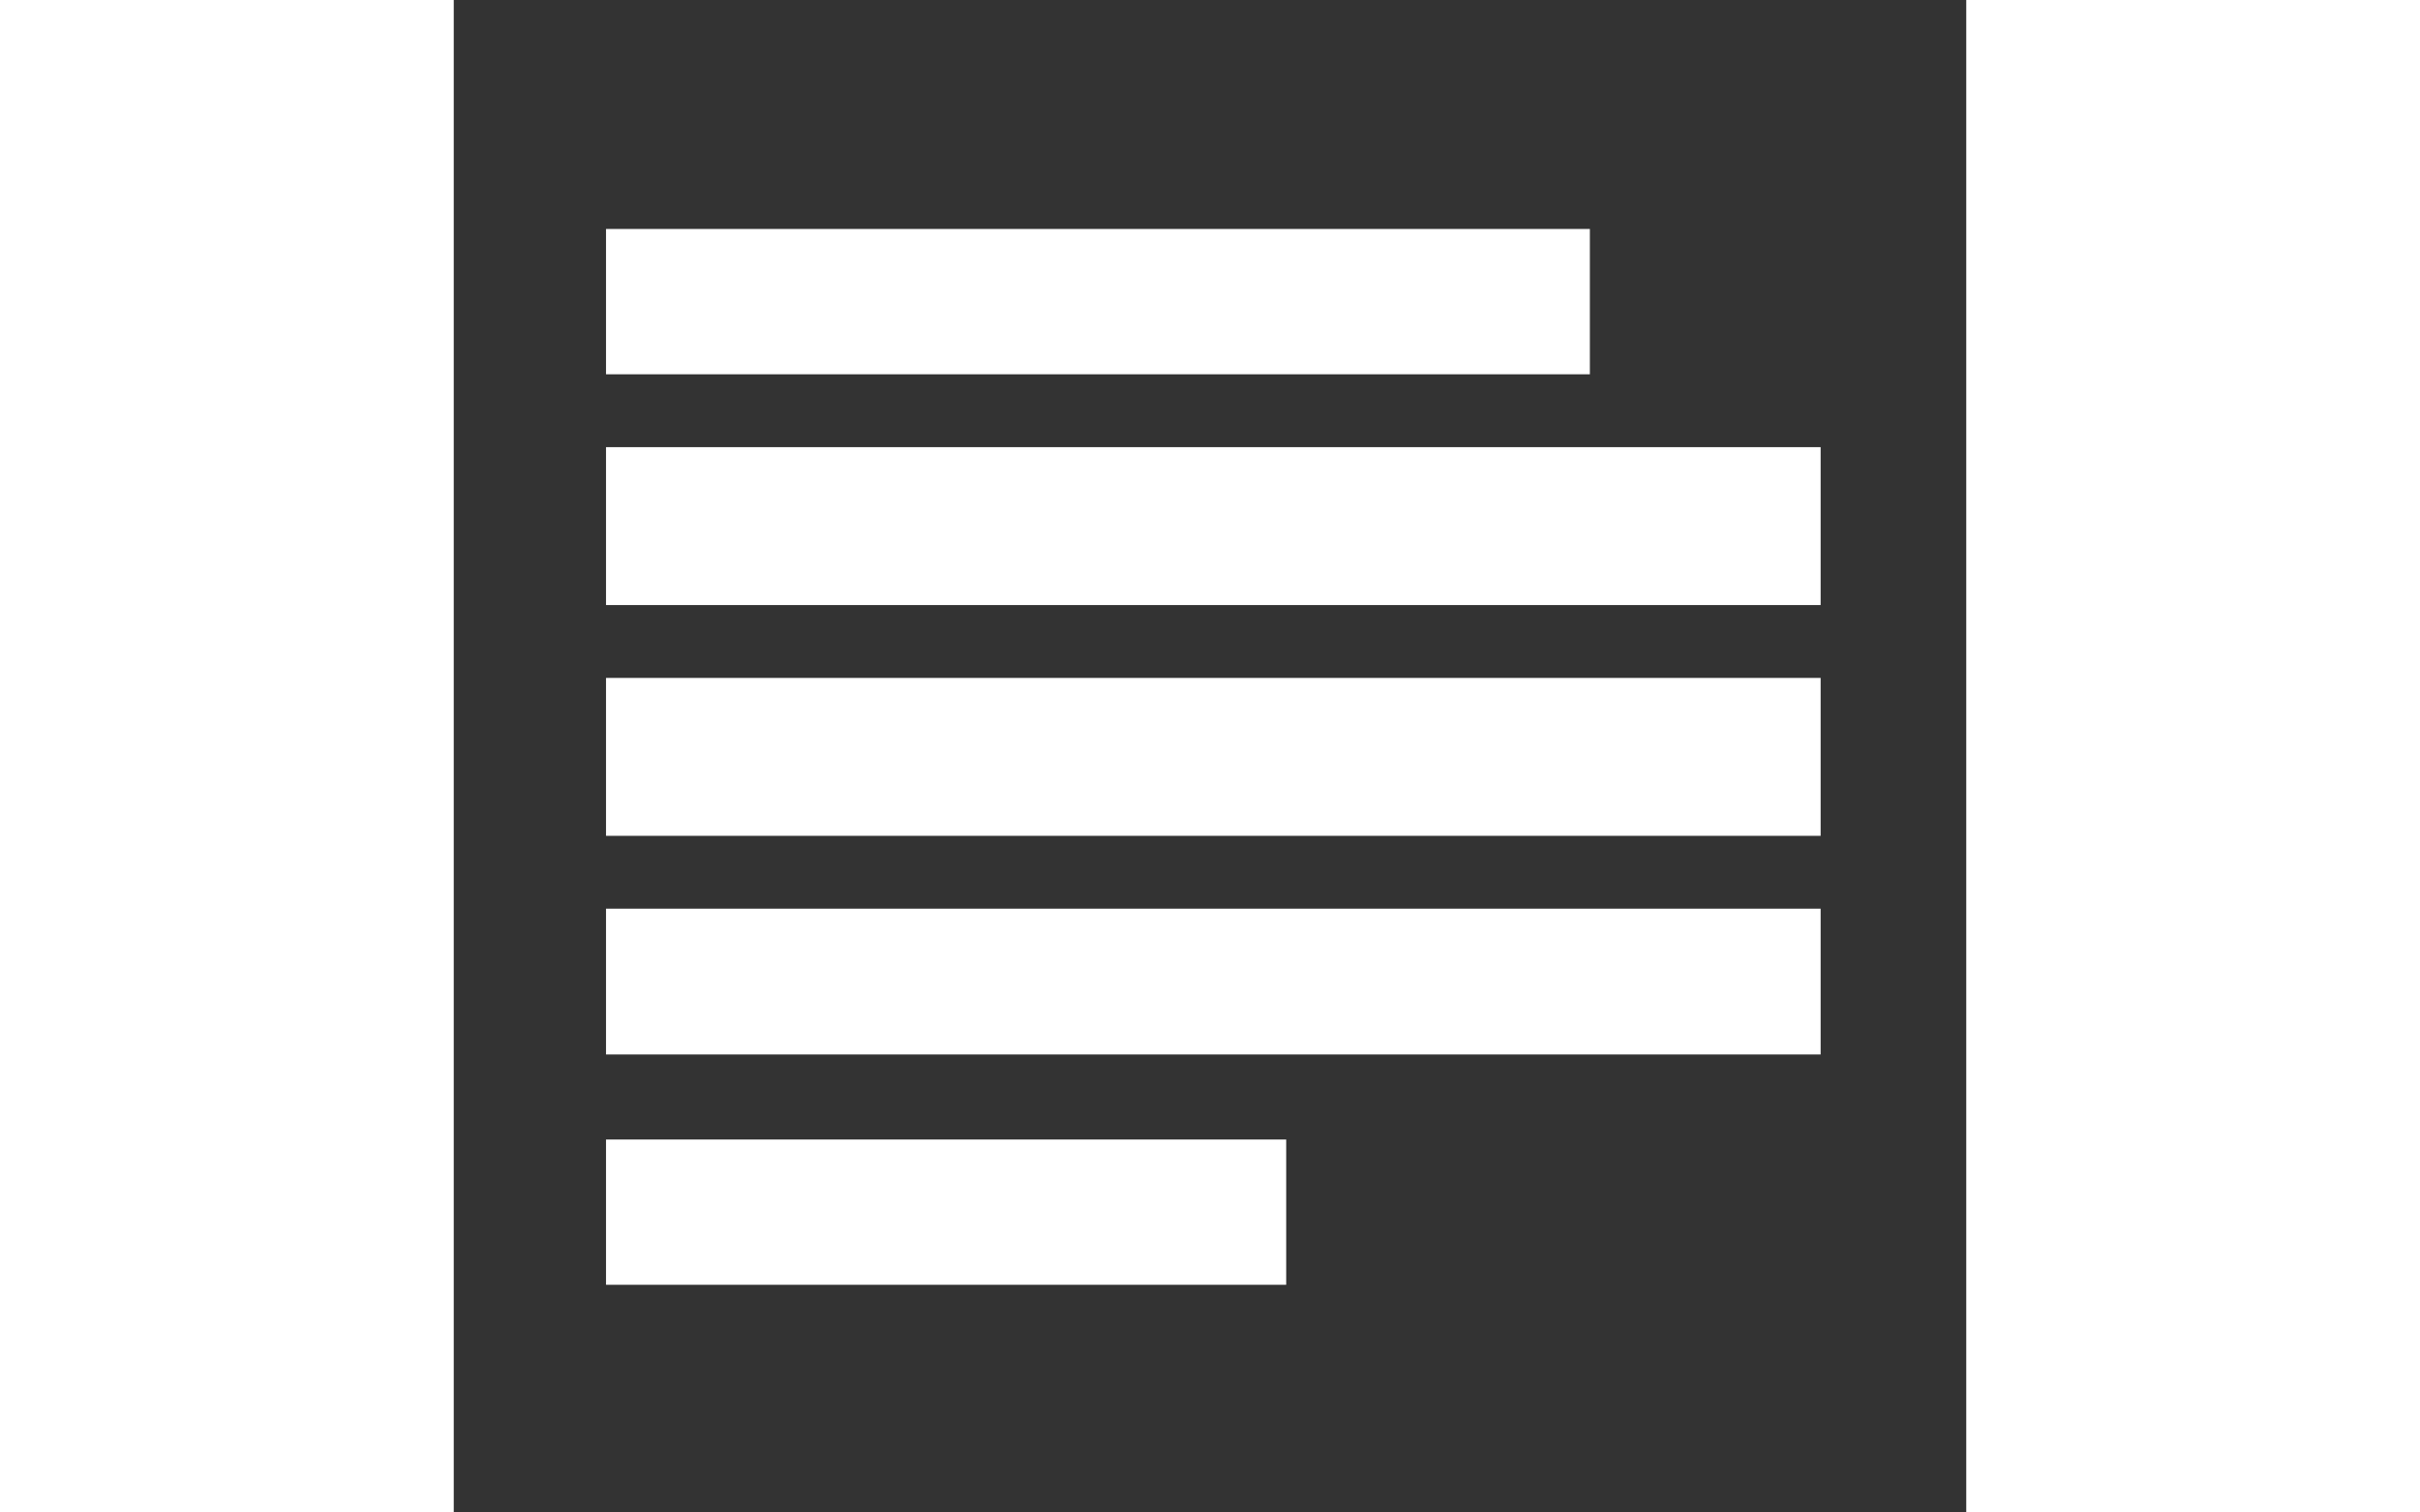 <svg xmlns="http://www.w3.org/2000/svg" version="1.1" xmlns:xlink="http://www.w3.org/1999/xlink" xmlns:svgjs="http://svgjs.dev/svgjs" width="80" height="50" viewBox="0 0 128 128"><rect x="0" y="0" width="128" height="128" fill="#333333" stroke="none"/><g transform="matrix(0.805,0,0,0.805,12.761,19.377)"><svg viewBox="0 0 95 83" data-background-color="#ffffff" preserveAspectRatio="xMidYMid meet" height="111" width="128" xmlns="http://www.w3.org/2000/svg" xmlns:xlink="http://www.w3.org/1999/xlink"><g id="tight-bounds" transform="matrix(1,0,0,1,-0.24,-0.034)"><svg viewBox="0 0 95.481 83.068" height="83.068" width="95.481"><g><svg viewBox="0 0 95.481 83.068" height="83.068" width="95.481"><g><svg viewBox="0 0 95.481 83.068" height="83.068" width="95.481"><g id="textblocktransform"><svg viewBox="0 0 95.481 83.068" height="83.068" width="95.481" id="textblock"><g><svg viewBox="0 0 95.481 83.068" height="83.068" width="95.481"><g><svg viewBox="0 0 95.481 83.068" height="83.068" width="95.481"><g><svg xmlns="http://www.w3.org/2000/svg" xmlns:xlink="http://www.w3.org/1999/xlink" version="1.1" x="0" y="0" viewBox="0 8 100 87" enable-background="new 0 0 100 100" xml:space="preserve" height="83.068" width="95.481" class="icon-icon-0" data-fill-palette-color="accent" id="icon-0"><rect y="8" width="81" height="12" fill="#ffffff" data-fill-palette-color="accent"></rect><rect y="83" width="56" height="12" fill="#ffffff" data-fill-palette-color="accent"></rect><rect y="26" width="100" height="13" fill="#ffffff" data-fill-palette-color="accent"></rect><rect y="45" width="100" height="13" fill="#ffffff" data-fill-palette-color="accent"></rect><rect y="64" width="100" height="12" fill="#ffffff" data-fill-palette-color="accent"></rect></svg></g></svg></g></svg></g></svg></g></svg></g><g></g></svg></g><defs></defs></svg><rect width="95.481" height="83.068" fill="none" stroke="none" visibility="hidden"></rect></g></svg></g></svg>